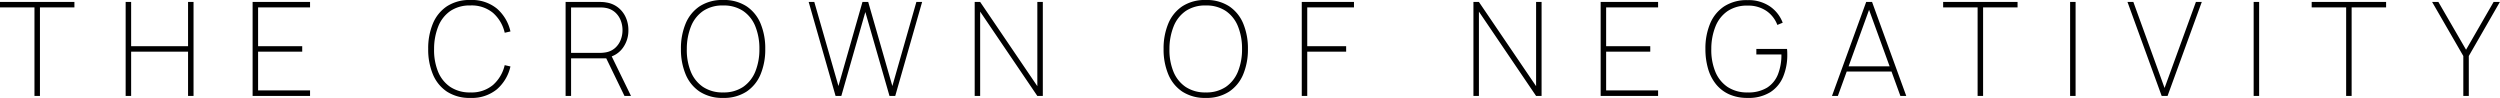 <svg xmlns="http://www.w3.org/2000/svg" xmlns:xlink="http://www.w3.org/1999/xlink" width="612.8" height="24" viewBox="0 0 612.8 24">
  <defs>
    <clipPath id="clip-tcon_logo">
      <rect width="612.8" height="24"/>
    </clipPath>
  </defs>
  <g id="tcon_logo" clip-path="url(#clip-tcon_logo)">
    <path id="Path_1" data-name="Path 1" d="M8.768,0V-21.7H.32V-23.04H18.56V-21.7H10.112V0ZM31.12,0V-23.04h1.344v10.848H46.416V-23.04H47.76V0H46.416V-10.848H32.464V0ZM62.24,0V-23.04H76.32V-21.7H63.584v9.5H74.4v1.344H63.584v9.5H76.32V0Zm53.376.48a10.1,10.1,0,0,1-5.736-1.536,9.393,9.393,0,0,1-3.448-4.24,15.762,15.762,0,0,1-1.152-6.224,15.762,15.762,0,0,1,1.152-6.224,9.393,9.393,0,0,1,3.448-4.24,10.1,10.1,0,0,1,5.736-1.536,9.659,9.659,0,0,1,6.5,2.1,10.424,10.424,0,0,1,3.328,5.608l-1.408.32a9.194,9.194,0,0,0-2.872-4.872,8.186,8.186,0,0,0-5.544-1.816,8.43,8.43,0,0,0-4.92,1.36,8.306,8.306,0,0,0-2.952,3.768,14.822,14.822,0,0,0-1.024,5.528A13.974,13.974,0,0,0,107.68-6a8.283,8.283,0,0,0,2.984,3.768,8.544,8.544,0,0,0,4.952,1.368,8.163,8.163,0,0,0,5.544-1.824,9.232,9.232,0,0,0,2.872-4.864l1.408.32a10.424,10.424,0,0,1-3.328,5.608A9.659,9.659,0,0,1,115.616.48ZM138.96,0V-23.04h8.48q.336,0,.688.024a6.936,6.936,0,0,1,.784.1A6.134,6.134,0,0,1,151.8-21.7a6.336,6.336,0,0,1,1.888,2.4,7.528,7.528,0,0,1,.664,3.176,7.171,7.171,0,0,1-1.344,4.32A5.938,5.938,0,0,1,149.36-9.44l-.256.224h-8.8V0Zm14.432,0-4.544-9.376L150-10.24,154.992,0ZM140.3-10.56h7.136q.272,0,.648-.032t.76-.1a4.609,4.609,0,0,0,2.232-1.056,5.134,5.134,0,0,0,1.368-1.944,6.429,6.429,0,0,0,.464-2.44,6.429,6.429,0,0,0-.464-2.44,5.134,5.134,0,0,0-1.368-1.944,4.609,4.609,0,0,0-2.232-1.056,5.415,5.415,0,0,0-.76-.1q-.376-.024-.648-.024H140.3ZM177.568.48a10.1,10.1,0,0,1-5.736-1.536,9.393,9.393,0,0,1-3.448-4.24,15.762,15.762,0,0,1-1.152-6.224,15.762,15.762,0,0,1,1.152-6.224,9.393,9.393,0,0,1,3.448-4.24,10.1,10.1,0,0,1,5.736-1.536,10.1,10.1,0,0,1,5.736,1.536,9.393,9.393,0,0,1,3.448,4.24A15.761,15.761,0,0,1,187.9-11.52,15.761,15.761,0,0,1,186.752-5.3a9.393,9.393,0,0,1-3.448,4.24A10.1,10.1,0,0,1,177.568.48Zm0-1.344A8.469,8.469,0,0,0,182.5-2.232,8.322,8.322,0,0,0,185.472-6a14.356,14.356,0,0,0,.992-5.52,14.417,14.417,0,0,0-.992-5.528,8.266,8.266,0,0,0-2.968-3.768,8.505,8.505,0,0,0-4.936-1.36,8.43,8.43,0,0,0-4.92,1.36,8.306,8.306,0,0,0-2.952,3.768,14.823,14.823,0,0,0-1.024,5.528,13.974,13.974,0,0,0,.96,5.52,8.283,8.283,0,0,0,2.984,3.768A8.544,8.544,0,0,0,177.568-.864ZM205.136,0l-6.592-23.04h1.376l5.92,20.608,5.888-20.608h1.408l5.92,20.608,5.888-20.608h1.408L219.76,0h-1.408l-5.92-20.576L206.544,0Zm34.1,0V-23.04h1.344L254.592-2.4V-23.04h1.344V0h-1.344L240.576-20.672V0Zm56.64.48a10.1,10.1,0,0,1-5.736-1.536,9.393,9.393,0,0,1-3.448-4.24,15.761,15.761,0,0,1-1.152-6.224,15.761,15.761,0,0,1,1.152-6.224,9.393,9.393,0,0,1,3.448-4.24,10.1,10.1,0,0,1,5.736-1.536,10.1,10.1,0,0,1,5.736,1.536,9.393,9.393,0,0,1,3.448,4.24,15.762,15.762,0,0,1,1.152,6.224A15.762,15.762,0,0,1,305.056-5.3a9.393,9.393,0,0,1-3.448,4.24A10.1,10.1,0,0,1,295.872.48Zm0-1.344a8.469,8.469,0,0,0,4.936-1.368A8.322,8.322,0,0,0,303.776-6a14.356,14.356,0,0,0,.992-5.52,14.416,14.416,0,0,0-.992-5.528,8.266,8.266,0,0,0-2.968-3.768,8.505,8.505,0,0,0-4.936-1.36,8.43,8.43,0,0,0-4.92,1.36A8.306,8.306,0,0,0,288-17.048a14.822,14.822,0,0,0-1.024,5.528,13.974,13.974,0,0,0,.96,5.52,8.283,8.283,0,0,0,2.984,3.768A8.544,8.544,0,0,0,295.872-.864ZM319.408,0V-23.04h12.8V-21.7H320.752v9.5h9.536v1.344h-9.536V0Zm42.08,0V-23.04h1.344L376.848-2.4V-23.04h1.344V0h-1.344L362.832-20.672V0Zm31.184,0V-23.04h14.08V-21.7H394.016v9.5h10.816v1.344H394.016v9.5h12.736V0Zm36.016.48a10.811,10.811,0,0,1-4.512-.88,8.756,8.756,0,0,1-3.232-2.48A10.814,10.814,0,0,1,419-6.68a17.082,17.082,0,0,1-.648-4.84,15.7,15.7,0,0,1,1.152-6.216,9.35,9.35,0,0,1,3.448-4.224,10.135,10.135,0,0,1,5.736-1.528,9.3,9.3,0,0,1,5.488,1.544,8.461,8.461,0,0,1,3.12,3.992l-1.312.544a7.247,7.247,0,0,0-2.7-3.448,7.907,7.907,0,0,0-4.592-1.288,8.466,8.466,0,0,0-4.92,1.352,8.261,8.261,0,0,0-2.952,3.752,14.759,14.759,0,0,0-1.024,5.52,13.974,13.974,0,0,0,.96,5.52,8.283,8.283,0,0,0,2.984,3.768,8.544,8.544,0,0,0,4.952,1.368,8.706,8.706,0,0,0,4.784-1.176,6.791,6.791,0,0,0,2.664-3.272,13.014,13.014,0,0,0,.84-4.864h-6.144V-11.52h7.52q.048.448.056.8t.008.576a13.9,13.9,0,0,1-1.008,5.416,8.224,8.224,0,0,1-3.16,3.808A10.029,10.029,0,0,1,428.688.48ZM449.376,0l8.384-23.04h1.44L467.584,0h-1.44l-8.16-22.432h.96L450.816,0Zm3.2-5.984v-1.28h11.776v1.28ZM485.072,0V-21.7h-8.448V-23.04h18.24V-21.7h-8.448V0Zm22.672,0V-23.04h1.344V0Zm22.448,0-8.384-23.04h1.44L530.9-1.952l7.68-21.088h1.44L531.632,0Zm22.544,0V-23.04h1.344V0Zm22.672,0V-21.7H566.96V-23.04H585.2V-21.7h-8.448V0Zm28.72,0V-9.792L596.48-23.04h1.536L604.8-11.328l6.752-11.712h1.536L605.472-9.792V0Z" transform="translate(-0.32 23.52)"/>
  </g>
</svg>
